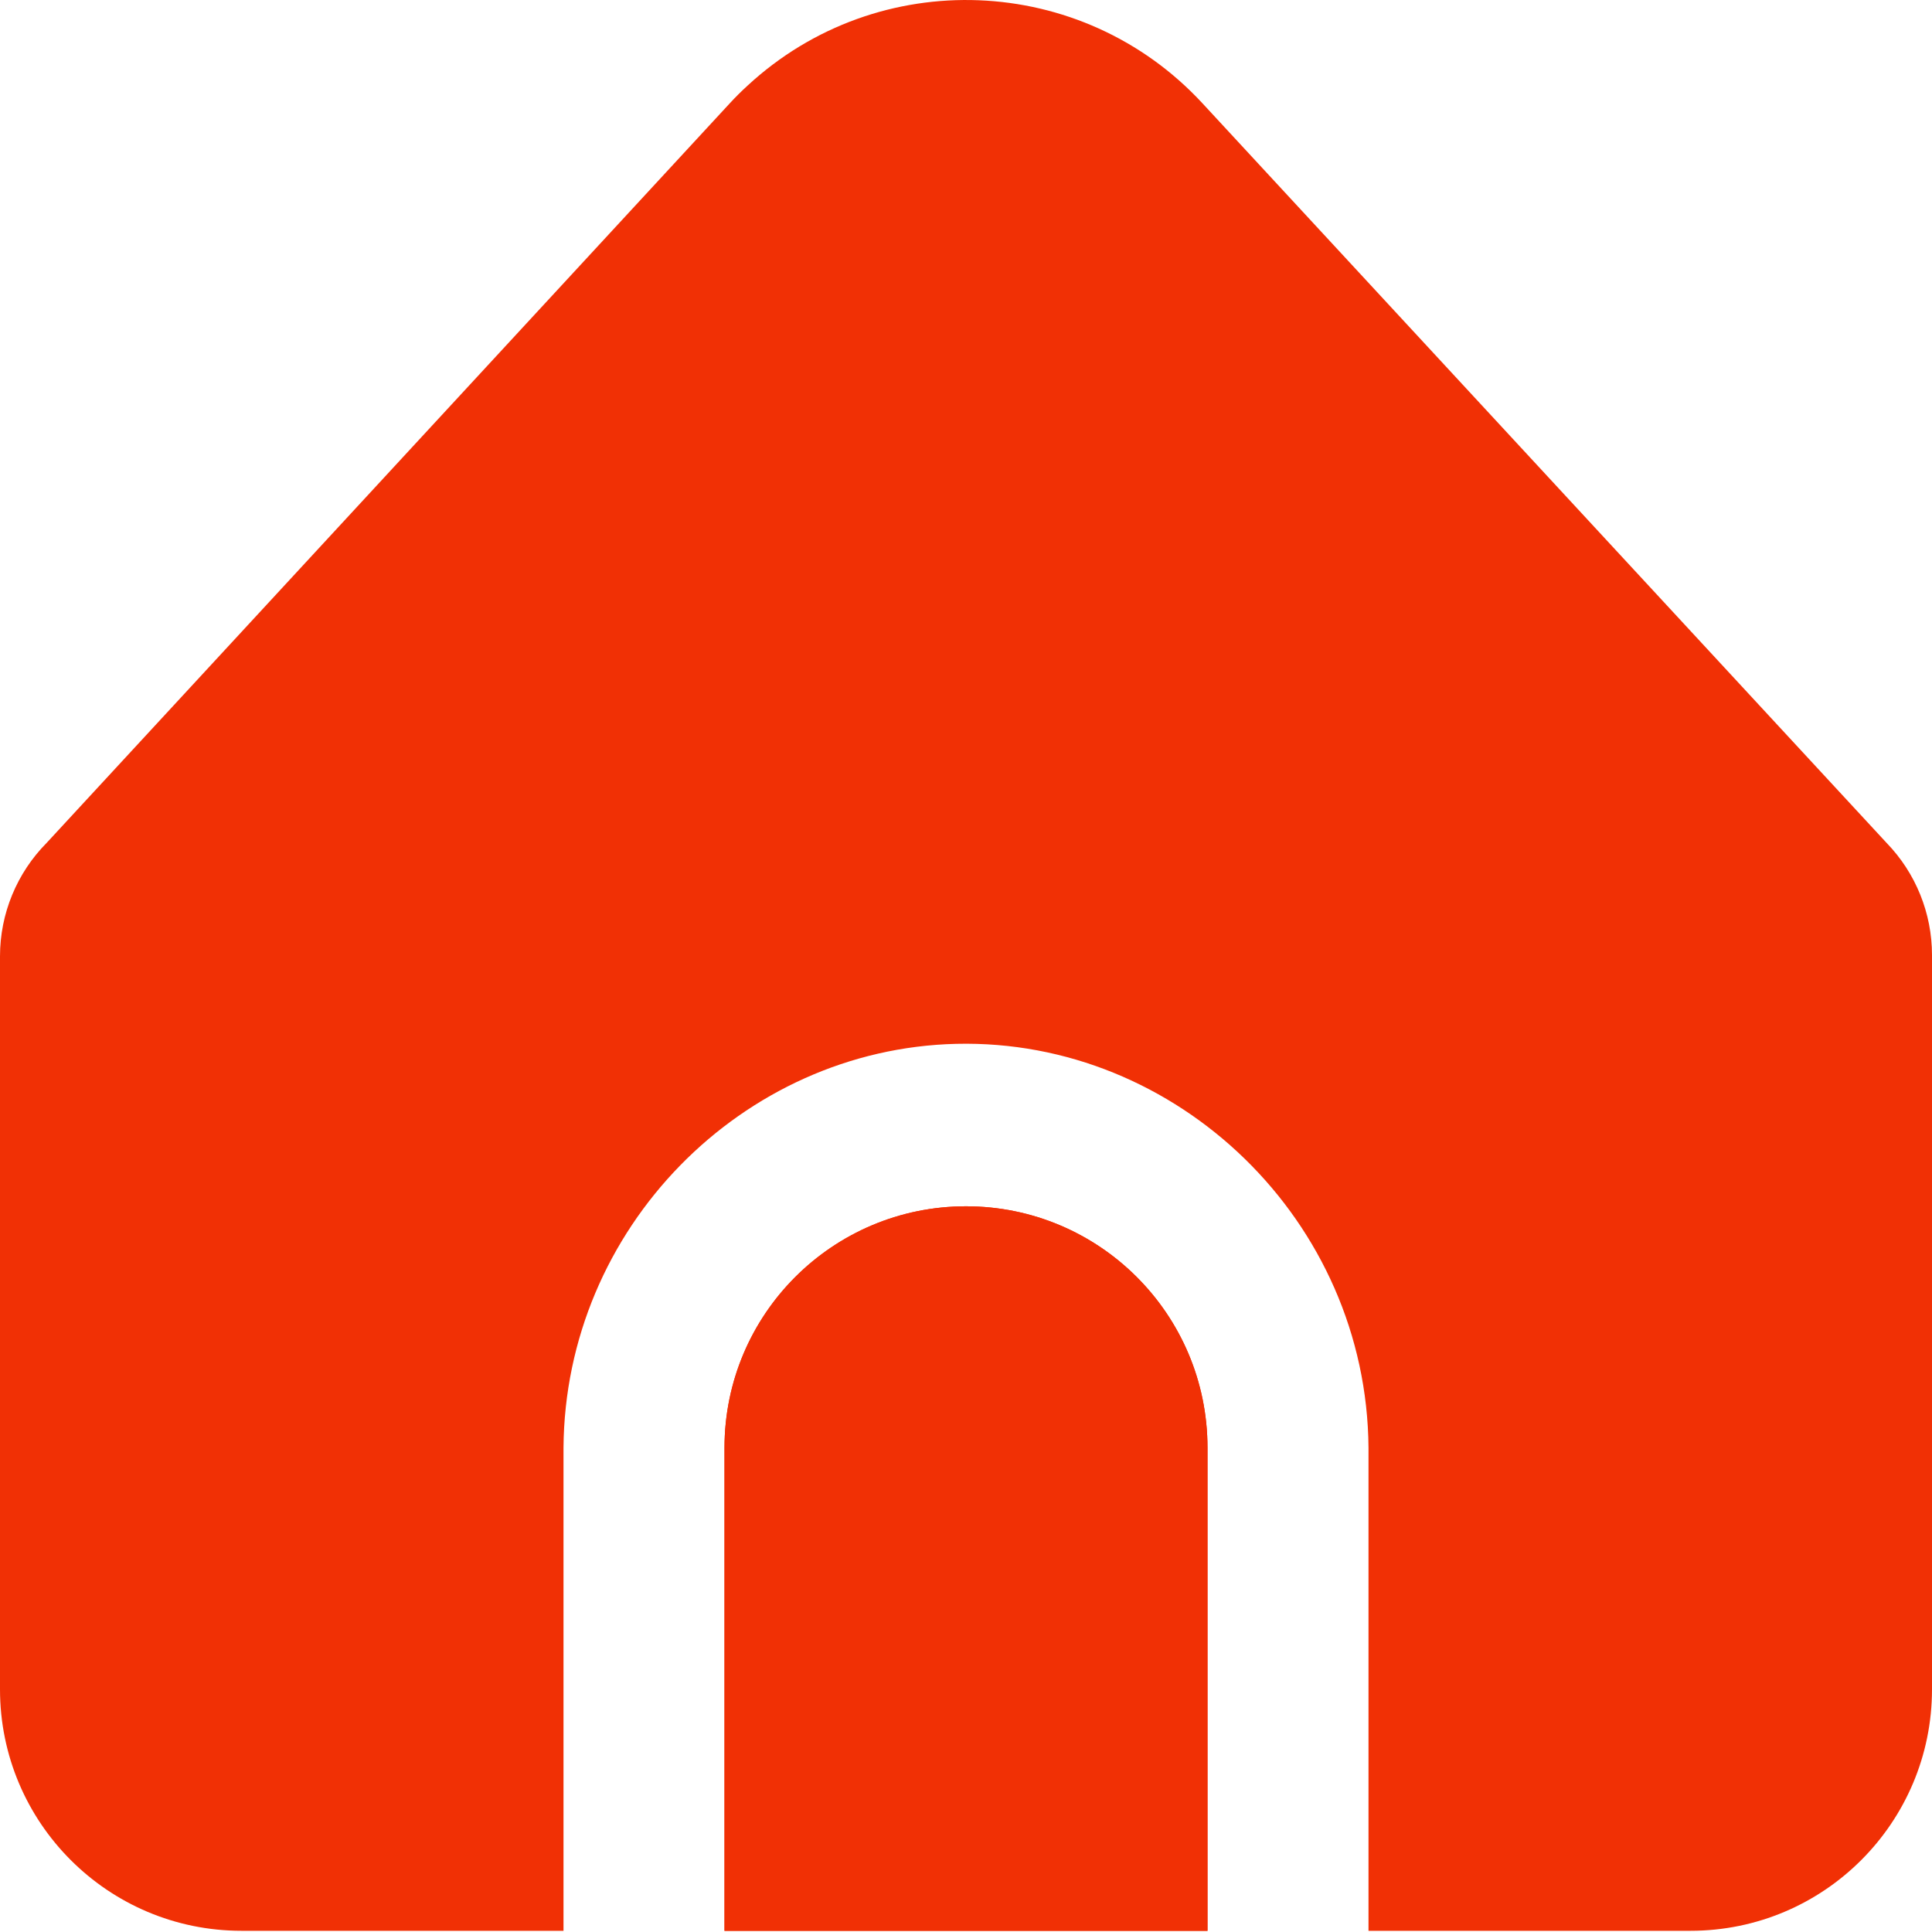 <svg width="24" height="24" viewBox="0 0 24 24" fill="none" xmlns="http://www.w3.org/2000/svg">
<path d="M12 14.985C10.343 14.985 9 16.328 9 17.985V23.985H15V17.985C15 16.328 13.657 14.985 12 14.985Z" fill="#F13005"/>
<path d="M17 17.985V23.985H21C22.657 23.985 24 22.642 24 20.985V11.864C24 11.345 23.798 10.845 23.437 10.472L14.939 1.285C13.44 -0.337 10.909 -0.437 9.287 1.063C9.209 1.134 9.135 1.208 9.064 1.285L0.581 10.469C0.209 10.844 -0 11.351 7.09607e-08 11.879V20.985C7.09607e-08 22.642 1.343 23.985 3 23.985H7V17.985C7.019 15.258 9.22 13.031 11.878 12.967C14.626 12.901 16.979 15.166 17 17.985Z" fill="#F13005"/>
<path d="M12 14.985C10.343 14.985 9 16.328 9 17.985V23.985H15V17.985C15 16.328 13.657 14.985 12 14.985Z" fill="#F13005"/>
</svg>
